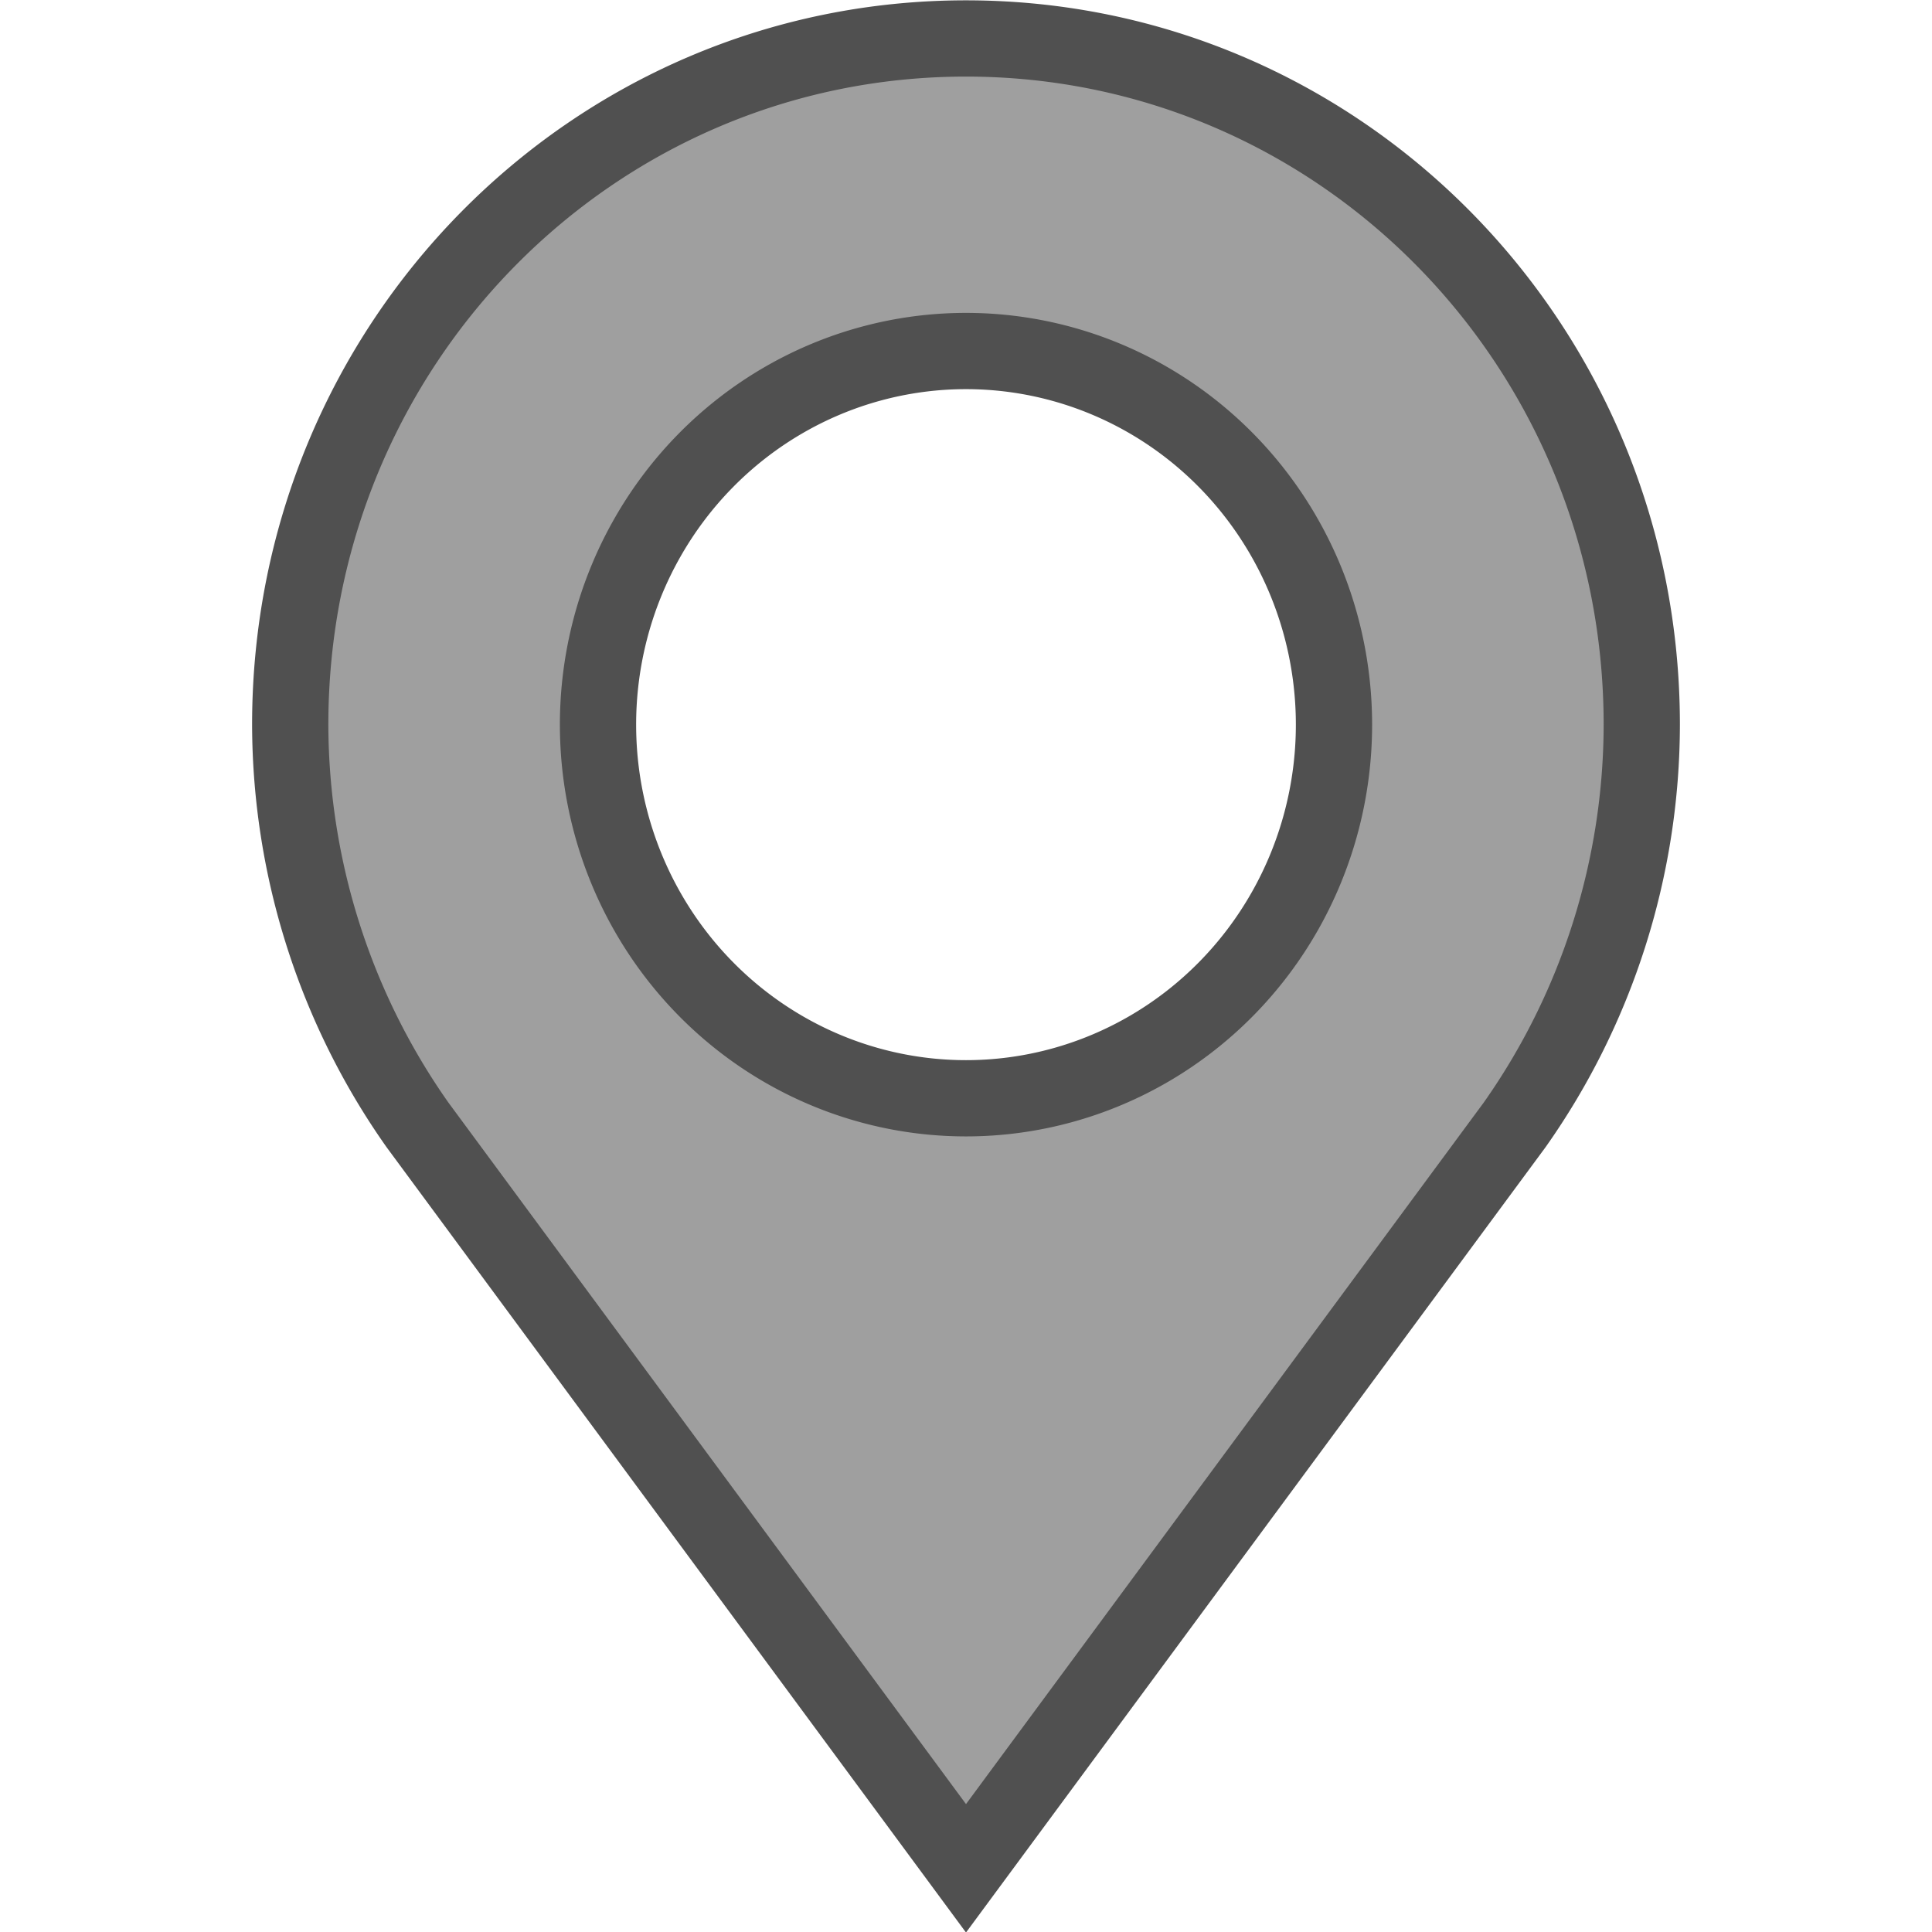<?xml version="1.0" encoding="UTF-8" standalone="no"?>
<!-- Created with Inkscape (http://www.inkscape.org/) -->

<svg
   xmlns:dc="http://purl.org/dc/elements/1.1/"
   xmlns:cc="http://creativecommons.org/ns#"
   xmlns:rdf="http://www.w3.org/1999/02/22-rdf-syntax-ns#"
   xmlns:svg="http://www.w3.org/2000/svg"
   xmlns="http://www.w3.org/2000/svg"
   xmlns:sodipodi="http://sodipodi.sourceforge.net/DTD/sodipodi-0.dtd"
   xmlns:inkscape="http://www.inkscape.org/namespaces/inkscape"
   width="32"
   height="32"
   viewBox="0 0 32 32"
   id="svg4513"
   version="1.1"
   inkscape:version="0.92.3 (2405546, 2018-03-11)"
   sodipodi:docname="marker-gray-locked.svg">
  <defs
     id="defs4515" />
  <sodipodi:namedview
     id="base"
     pagecolor="#ffffff"
     bordercolor="#666666"
     borderopacity="1.0"
     inkscape:pageopacity="0.0"
     inkscape:pageshadow="2"
     inkscape:zoom="4.5240873"
     inkscape:cx="-67.884284"
     inkscape:cy="-8.4915575"
     inkscape:document-units="px"
     inkscape:current-layer="layer1"
     showgrid="true"
     units="px"
     inkscape:window-width="1920"
     inkscape:window-height="1137"
     inkscape:window-x="-8"
     inkscape:window-y="-8"
     inkscape:window-maximized="1"
     inkscape:snap-global="false"
     inkscape:snap-others="true"
     inkscape:object-nodes="true"
     inkscape:snap-nodes="true"
     inkscape:snap-page="true"
     objecttolerance="10"
     showguides="true"
     inkscape:snap-bbox="true"
     inkscape:bbox-paths="true"
     inkscape:bbox-nodes="true"
     inkscape:snap-bbox-edge-midpoints="true"
     inkscape:snap-bbox-midpoints="true"
     inkscape:object-paths="true"
     inkscape:snap-intersection-paths="true"
     inkscape:snap-smooth-nodes="true"
     inkscape:snap-midpoints="true"
     inkscape:snap-object-midpoints="true"
     inkscape:snap-center="true"
     inkscape:snap-text-baseline="true">
    <inkscape:grid
       type="xygrid"
       id="grid5061"
       spacingx="1"
       spacingy="1" />
  </sodipodi:namedview>
  <g
     inkscape:label="Layer 1"
     inkscape:groupmode="layer"
     id="layer1"
     transform="translate(0,-1020.362)"
     style="display:inline">
    <path
       style="fill:#9f9f9f;fill-opacity:1;stroke:#505050;stroke-width:1.263;stroke-opacity:1"
       d="m 16,1020.999 c -6.193,0 -11.192,5.076 -11.193,11.364 0.005,2.381 0.746,4.701 2.109,6.632 l 9.084,12.312 9.086,-12.312 c 1.364,-1.931 2.103,-4.25 2.107,-6.63 0,-6.289 -5,-11.366 -11.193,-11.366 z m 0,5.177 a 6.095,6.188 0 0 1 6.095,6.189 6.095,6.188 0 0 1 -6.095,6.188 6.095,6.188 0 0 1 -6.095,-6.188 6.095,6.188 0 0 1 6.095,-6.189 z"
       id="path3680-3"
       inkscape:connector-curvature="0" />
  </g>
</svg>
